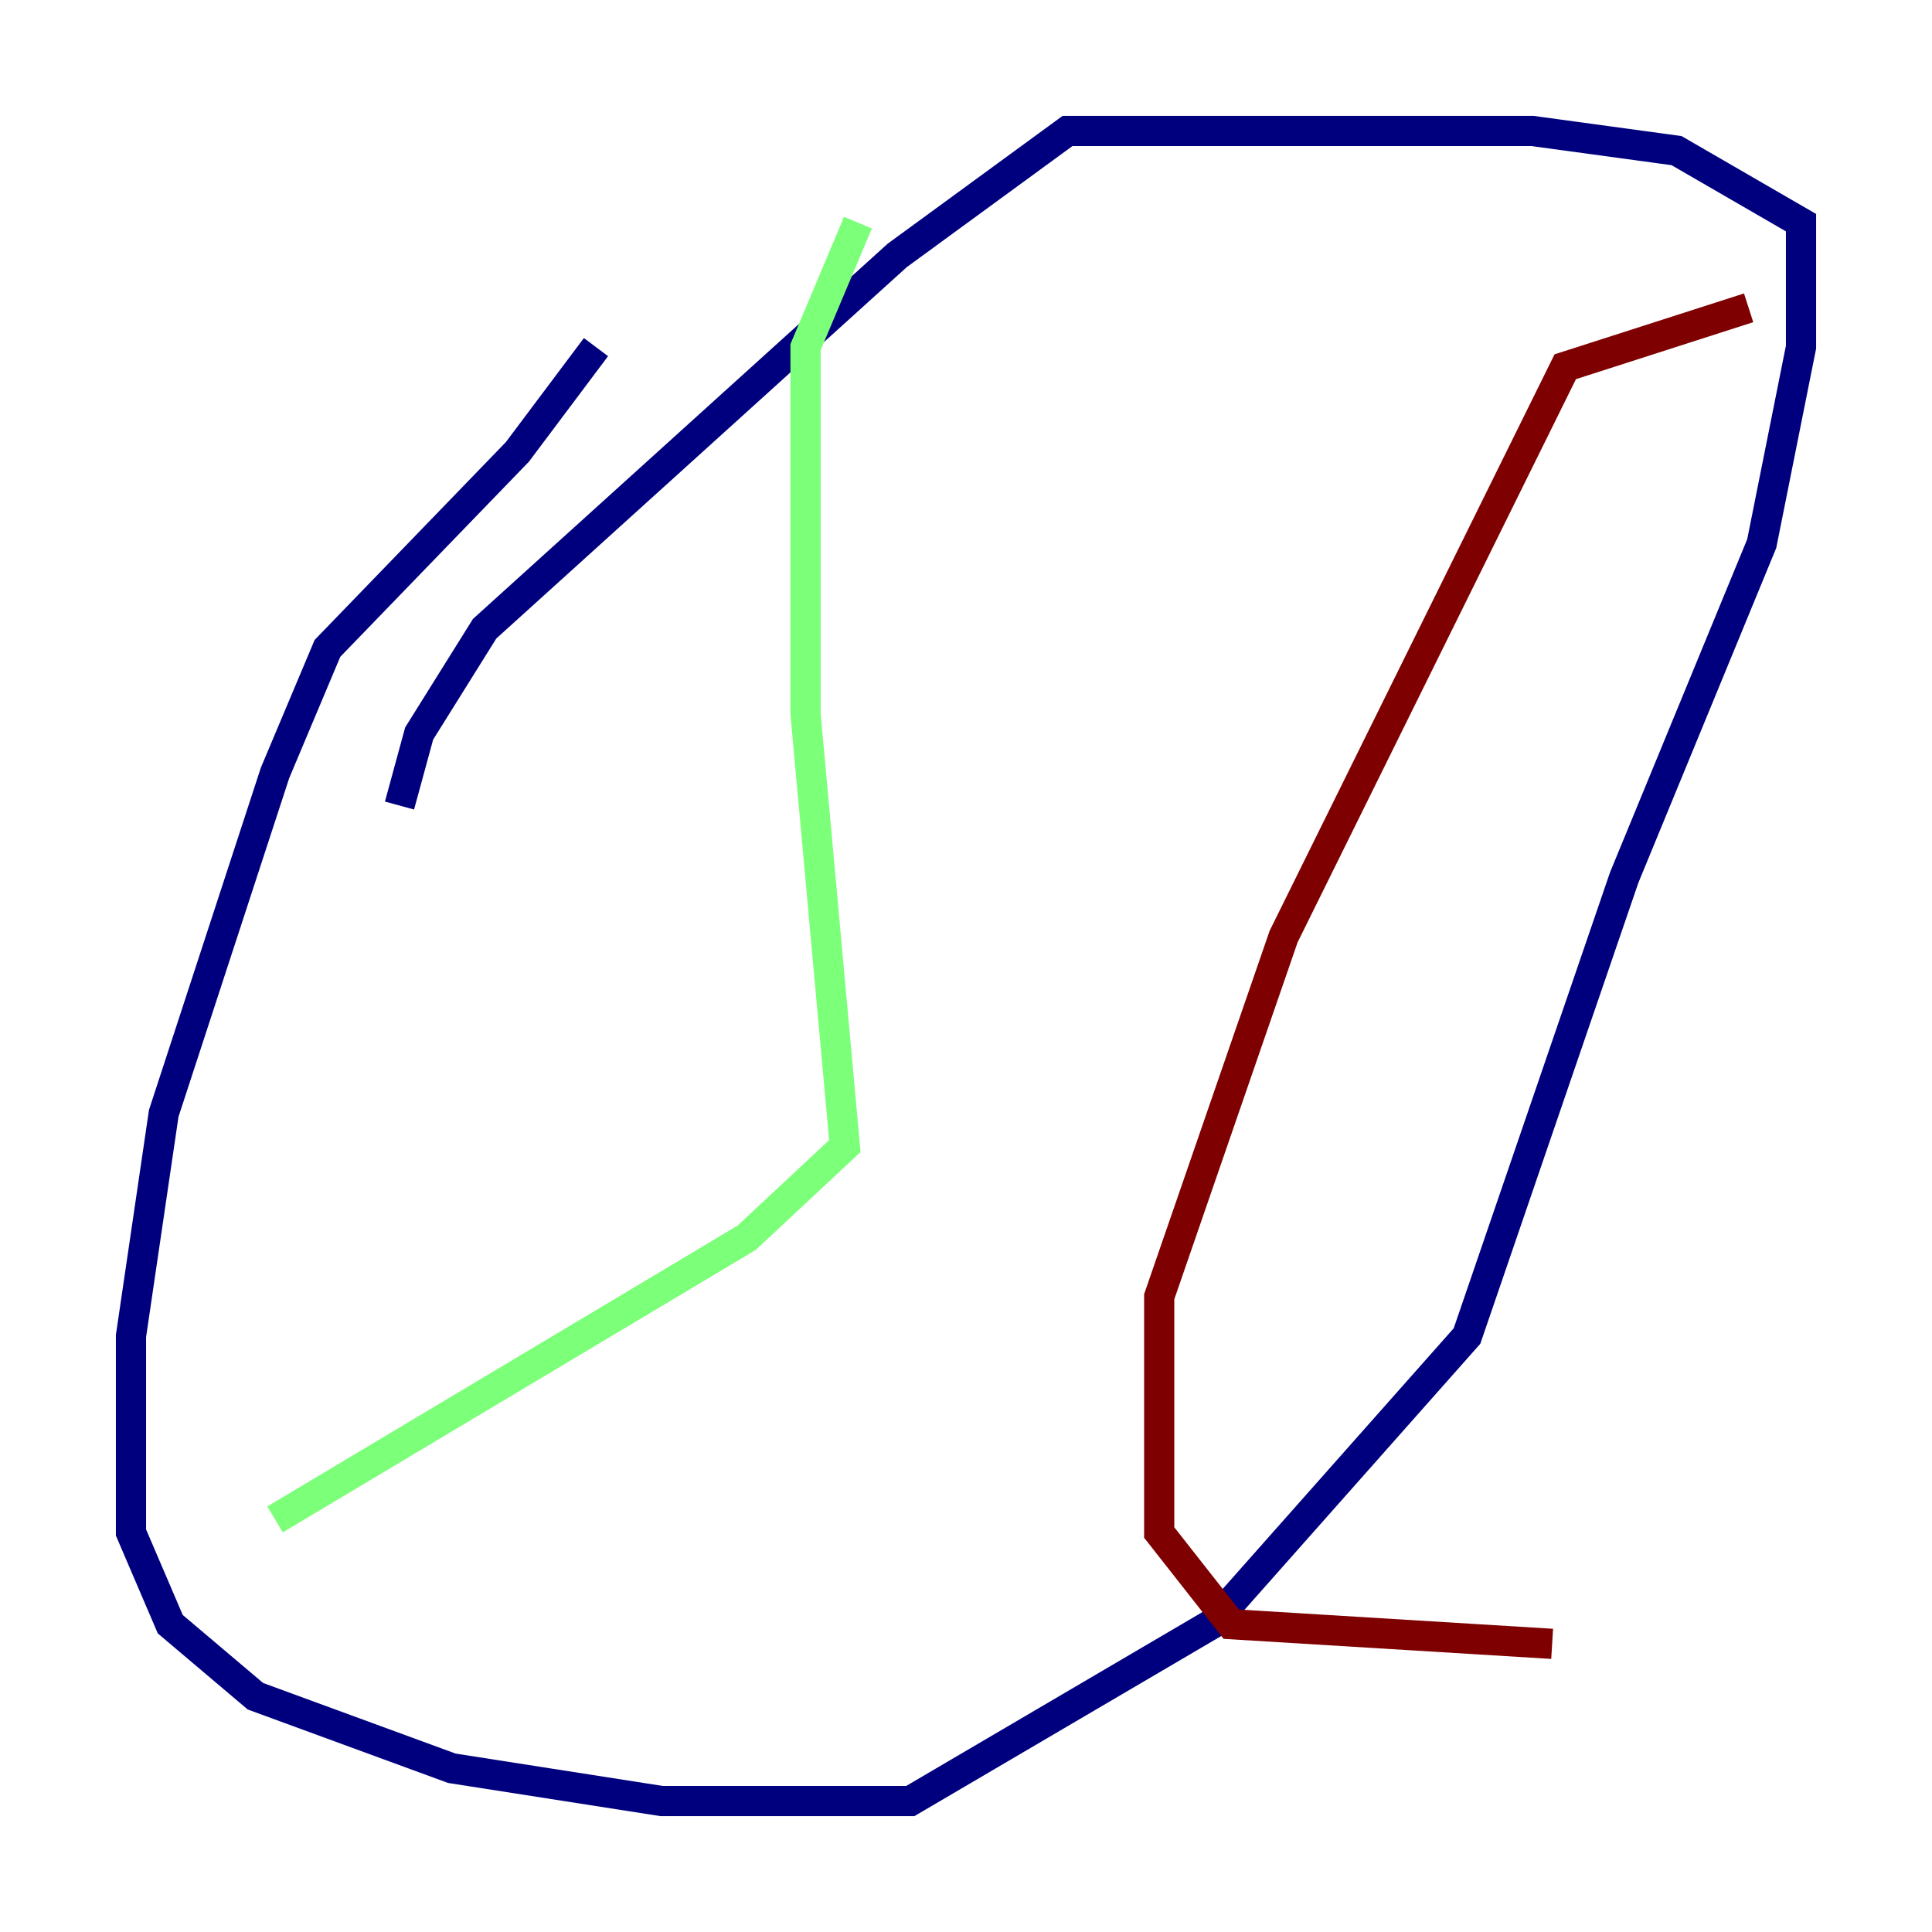 <?xml version="1.0" encoding="utf-8" ?>
<svg baseProfile="tiny" height="128" version="1.2" viewBox="0,0,128,128" width="128" xmlns="http://www.w3.org/2000/svg" xmlns:ev="http://www.w3.org/2001/xml-events" xmlns:xlink="http://www.w3.org/1999/xlink"><defs /><polyline fill="none" points="39.485,22.997 34.278,29.939 21.695,42.956 18.224,51.2 10.848,73.763 8.678,88.515 8.678,101.532 11.281,107.607 16.922,112.38 29.939,117.153 43.824,119.322 60.312,119.322 80.271,107.607 97.193,88.515 107.607,58.142 116.719,36.014 119.322,22.997 119.322,14.752 111.078,9.98 101.532,8.678 70.725,8.678 59.444,16.922 32.108,41.654 27.77,48.597 26.468,53.37" stroke="#00007f" stroke-width="2" /><polyline fill="none" points="56.841,14.752 53.37,22.997 53.37,47.295 55.973,75.932 49.464,82.007 18.224,100.664" stroke="#7cff79" stroke-width="2" /><polyline fill="none" points="115.851,20.393 103.702,24.298 85.044,62.047 76.8,85.912 76.8,101.532 81.573,107.607 102.834,108.909" stroke="#7f0000" stroke-width="2" /></svg>